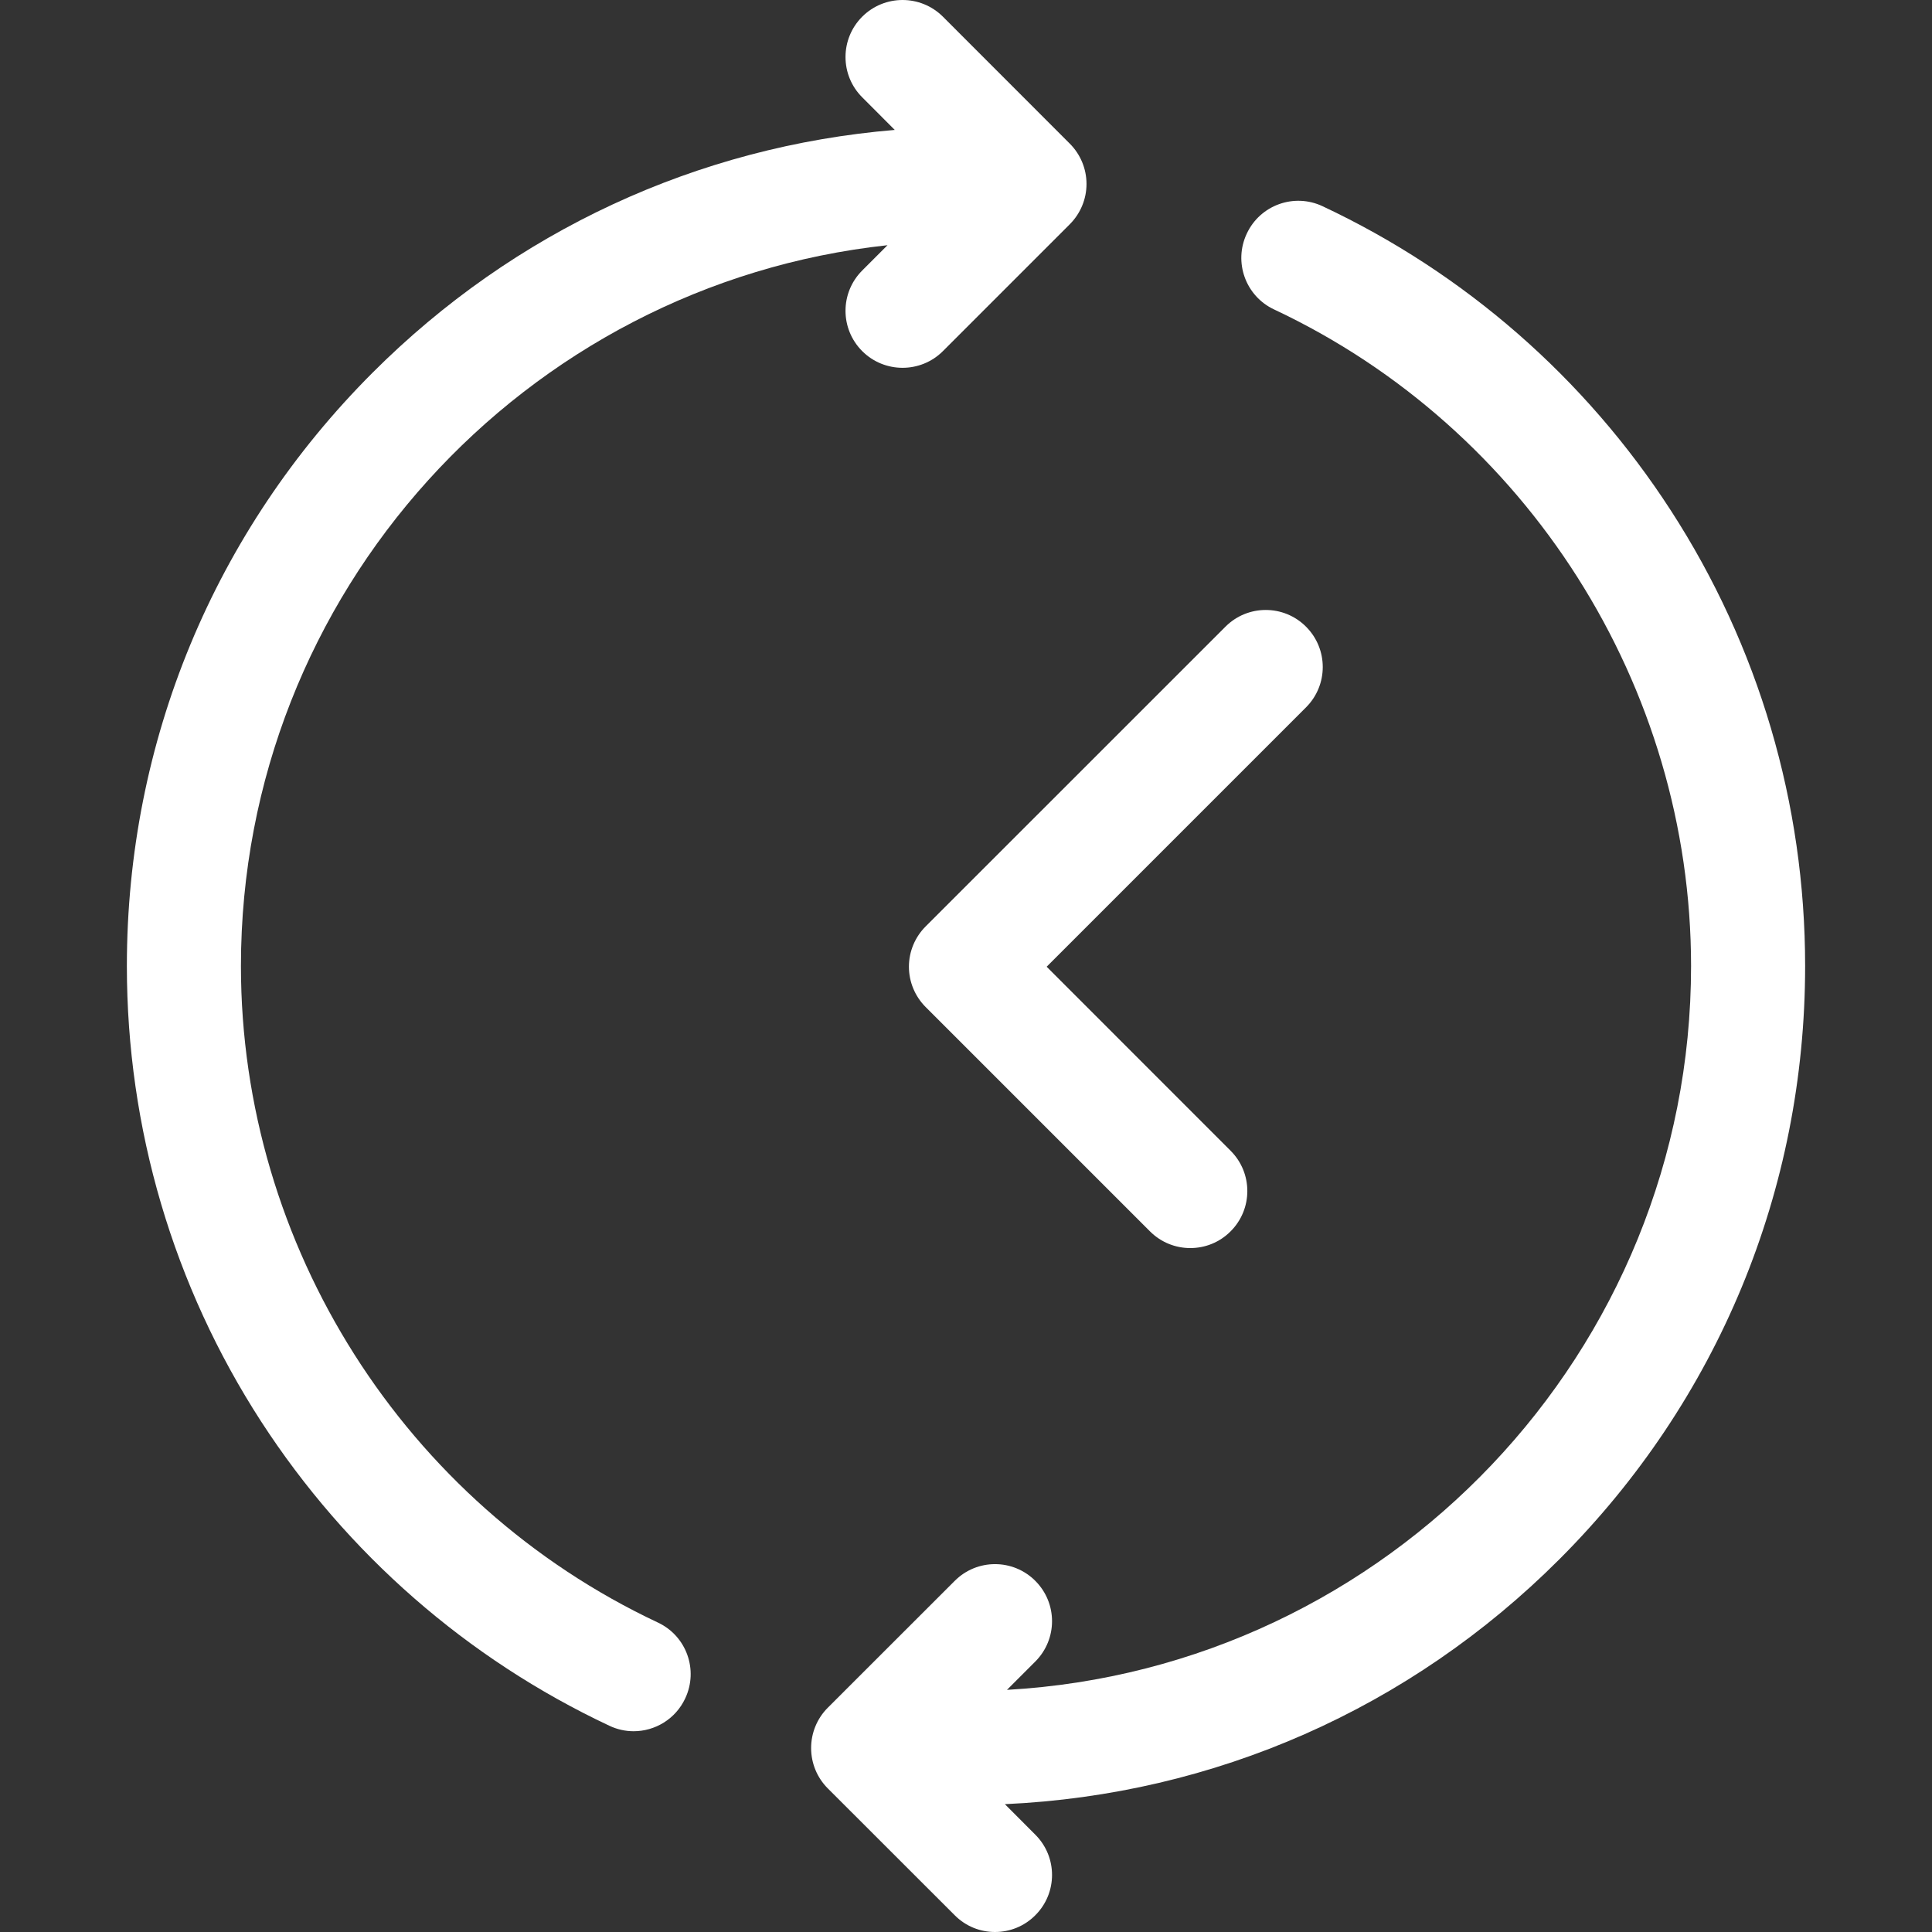 <svg width="24" height="24" viewBox="0 0 24 24" fill="none" xmlns="http://www.w3.org/2000/svg">
<rect x="0" y="0" width="24" height="24" fill="#333333" stroke="none"/>
<g clip-path="url(#clip0_11_3721)">
<path d="M22.424 12C22.424 9.983 21.847 8.026 20.755 6.34C19.692 4.698 18.196 3.392 16.43 2.562C16.076 2.395 15.654 2.547 15.488 2.902C15.321 3.256 15.473 3.678 15.827 3.844C18.974 5.323 21.007 8.525 21.007 12C21.007 16.795 17.24 20.727 12.509 20.992L12.861 20.64C13.138 20.363 13.138 19.915 12.861 19.638C12.585 19.361 12.136 19.361 11.86 19.638L10.283 21.214C10.15 21.347 10.076 21.527 10.076 21.715C10.076 21.903 10.15 22.083 10.283 22.216L11.86 23.792C11.998 23.931 12.179 24 12.36 24C12.542 24 12.723 23.931 12.861 23.792C13.138 23.516 13.138 23.067 12.861 22.791L12.483 22.412C15.086 22.294 17.516 21.225 19.37 19.371C21.34 17.402 22.424 14.784 22.424 12Z" fill="white"/>
<path d="M13.289 1.784L11.713 0.207C11.436 -0.069 10.988 -0.069 10.711 0.207C10.434 0.484 10.434 0.933 10.711 1.209L11.115 1.614C8.665 1.818 6.388 2.87 4.629 4.629C2.66 6.598 1.576 9.216 1.576 12C1.576 14.017 2.153 15.974 3.245 17.66C4.309 19.301 5.804 20.608 7.57 21.438C7.667 21.484 7.77 21.506 7.871 21.506C8.137 21.506 8.392 21.355 8.512 21.098C8.679 20.744 8.527 20.322 8.173 20.156C5.026 18.677 2.993 15.475 2.993 12C2.993 7.363 6.515 3.534 11.025 3.046L10.711 3.36C10.434 3.637 10.434 4.085 10.711 4.362C10.849 4.5 11.031 4.569 11.212 4.569C11.393 4.569 11.575 4.5 11.713 4.362L13.289 2.786C13.422 2.653 13.497 2.473 13.497 2.285C13.497 2.097 13.422 1.917 13.289 1.784Z" fill="white"/>
<path d="M16.224 7.785C15.948 7.508 15.499 7.508 15.223 7.785L11.499 11.508C11.366 11.641 11.291 11.821 11.291 12.009C11.291 12.197 11.366 12.377 11.499 12.51L14.285 15.296C14.424 15.435 14.605 15.504 14.786 15.504C14.968 15.504 15.149 15.435 15.287 15.296C15.564 15.02 15.564 14.571 15.287 14.295L13.002 12.009L16.224 8.787C16.501 8.51 16.501 8.062 16.224 7.785Z" fill="white"/>
</g>
<defs>
<clipPath id="clip0_11_3721">
<rect width="24" height="24" fill="white"/>
</clipPath>
</defs>
</svg>
